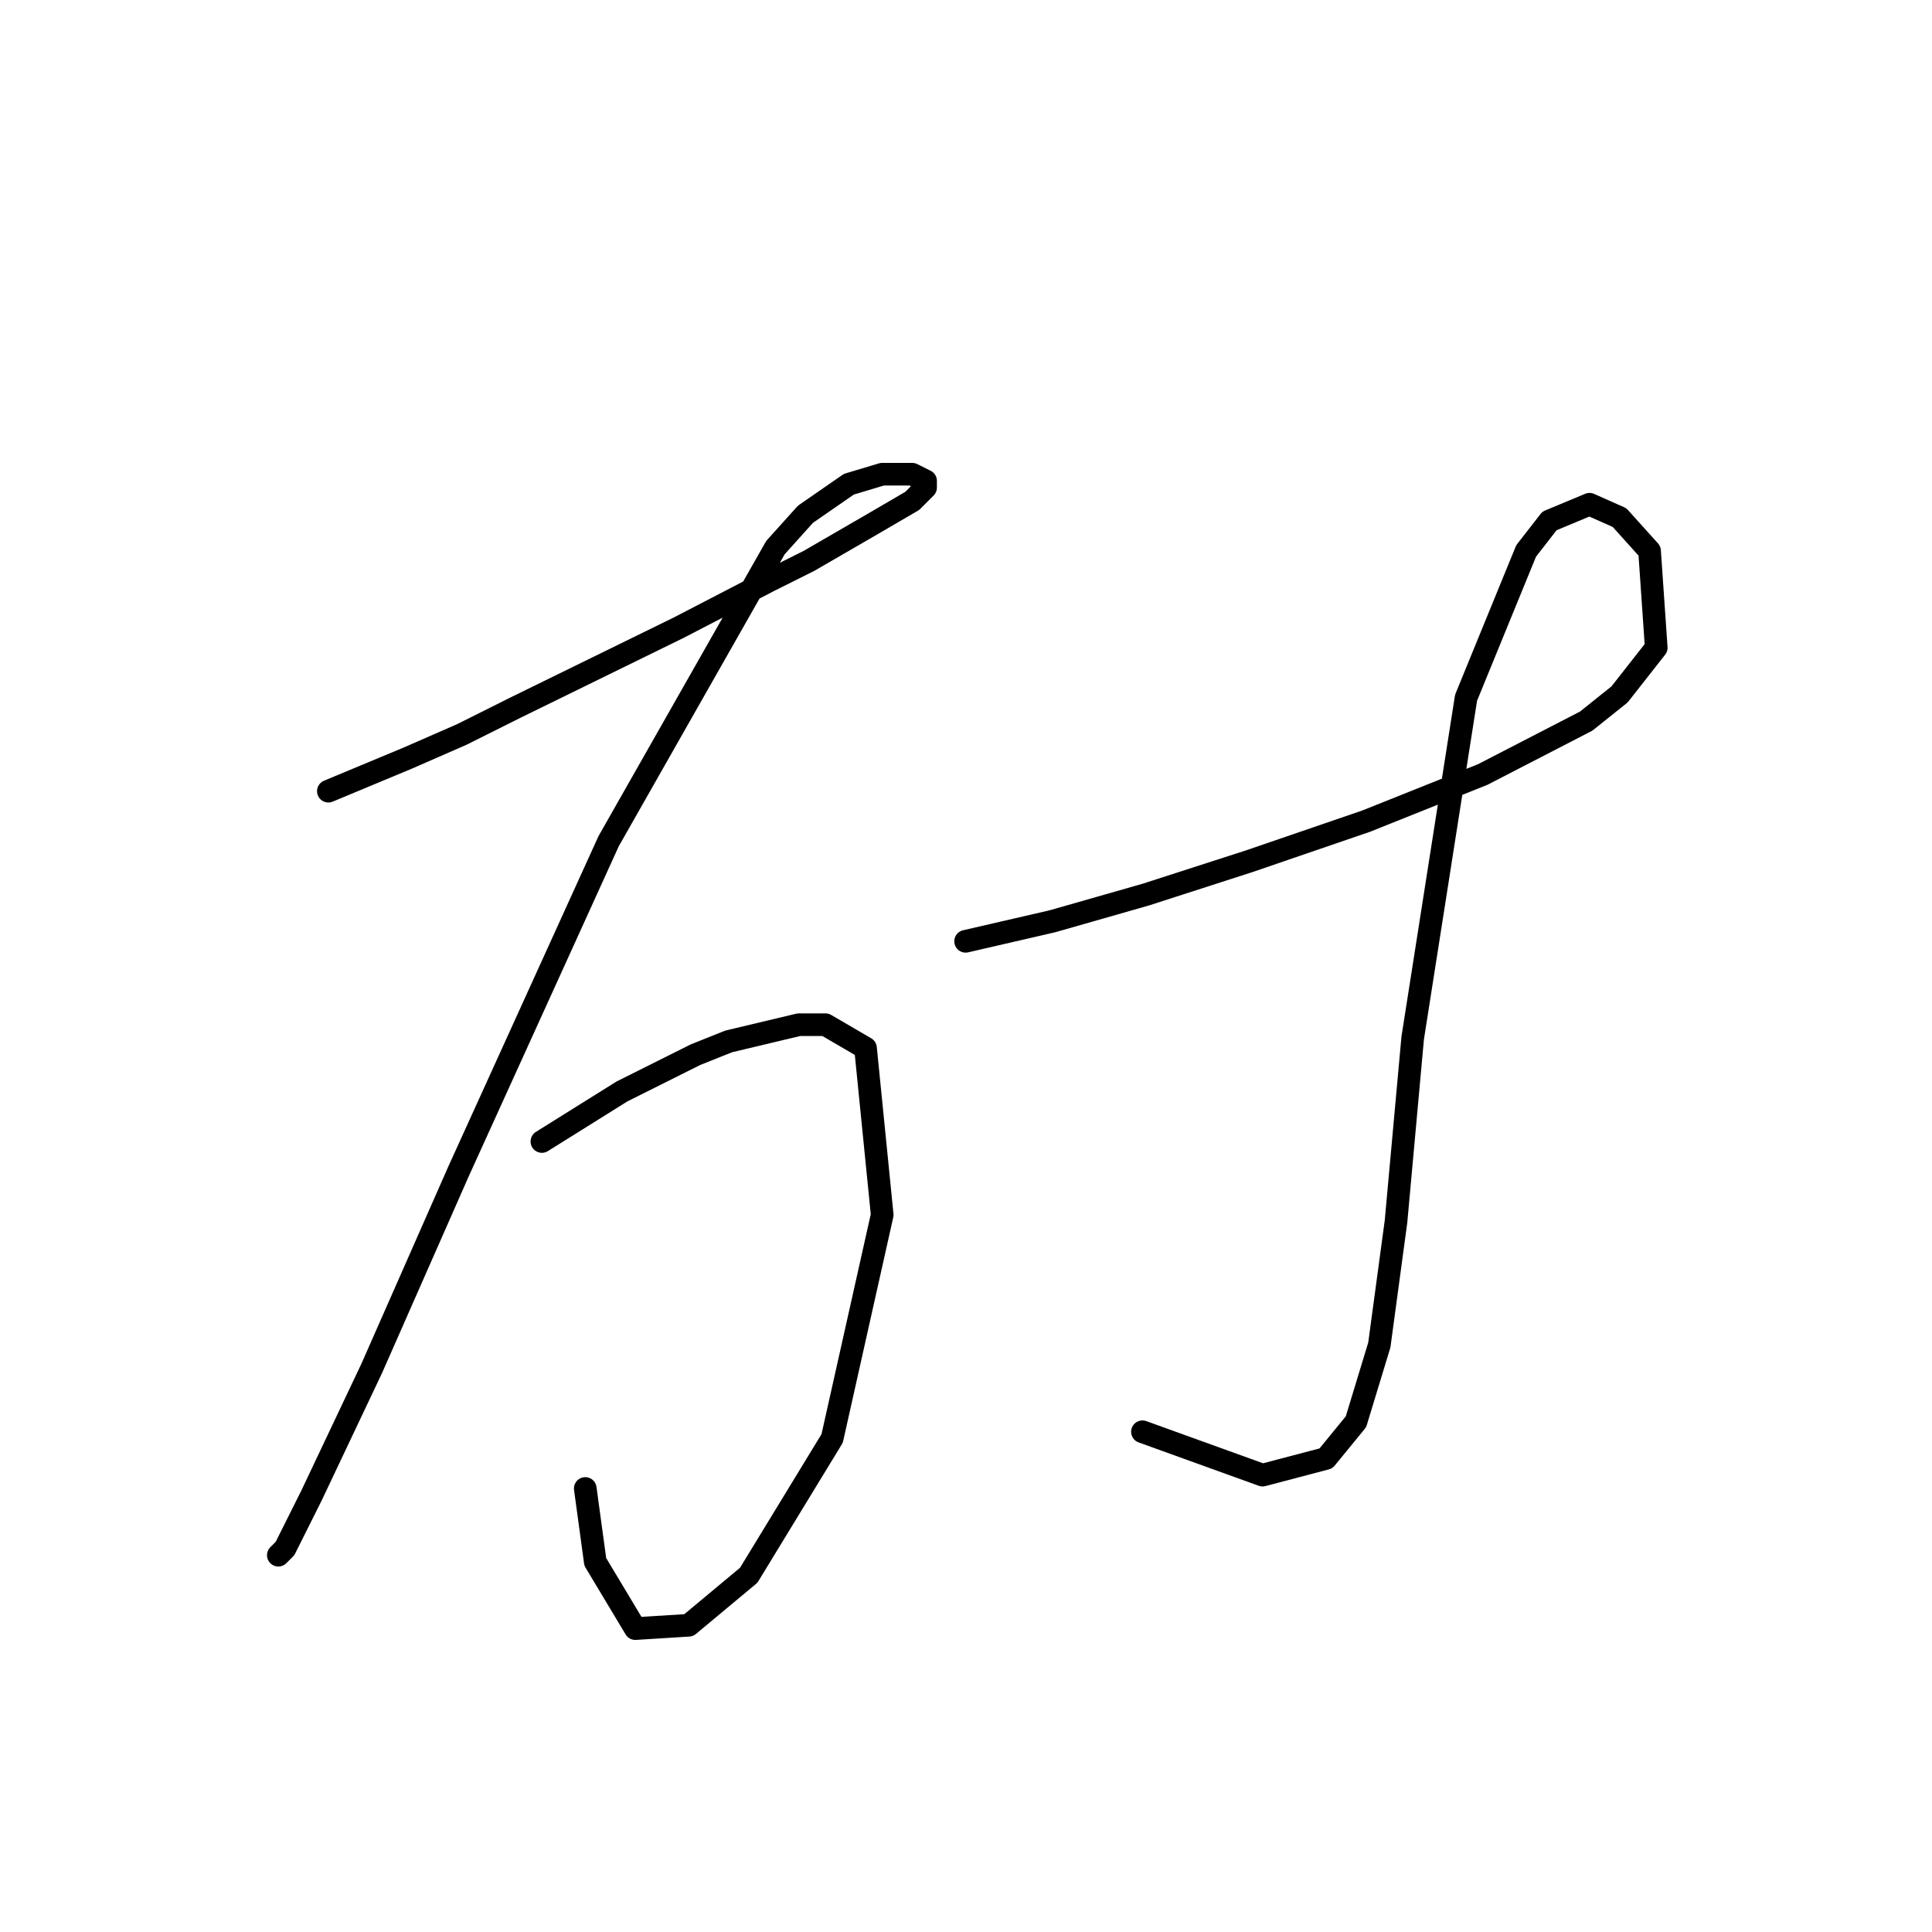 <?xml version="1.0" standalone="no"?>
    <svg width="256" height="256" xmlns="http://www.w3.org/2000/svg" version="1.1">
    <polyline stroke="black" stroke-width="3" stroke-linecap="round" fill="transparent" stroke-linejoin="round" points="43.51 104.835 54.12 100.414 61.194 97.319 68.267 93.782 89.929 83.172 101.865 76.983 107.171 74.331 115.57 69.468 120.875 66.373 122.644 64.605 122.644 63.72 120.875 62.836 116.896 62.836 112.476 64.163 106.728 68.141 102.75 72.562 80.645 111.466 60.751 155.232 49.257 181.315 41.3 198.115 37.763 205.188 36.879 206.072 36.879 206.072 " />
        <polyline stroke="black" stroke-width="3" stroke-linecap="round" fill="transparent" stroke-linejoin="round" points="71.804 151.254 82.414 144.622 92.14 139.759 96.56 137.991 105.844 135.781 109.381 135.781 114.686 138.875 116.896 160.979 110.265 190.599 99.213 208.725 91.255 215.356 84.182 215.798 78.877 206.956 77.551 197.231 77.551 197.231 " />
        <polyline stroke="black" stroke-width="3" stroke-linecap="round" fill="transparent" stroke-linejoin="round" points="127.949 124.728 139.443 122.076 145.632 120.308 151.821 118.539 165.526 114.118 180.999 108.813 196.472 102.624 210.177 95.551 214.597 92.014 219.46 85.825 218.576 73.004 214.597 68.583 210.619 66.815 205.314 69.026 202.219 73.004 194.261 92.456 187.188 137.549 184.978 161.864 182.767 178.221 179.673 188.389 175.694 193.252 167.294 195.462 151.379 189.715 151.379 189.715 " />
        </svg>